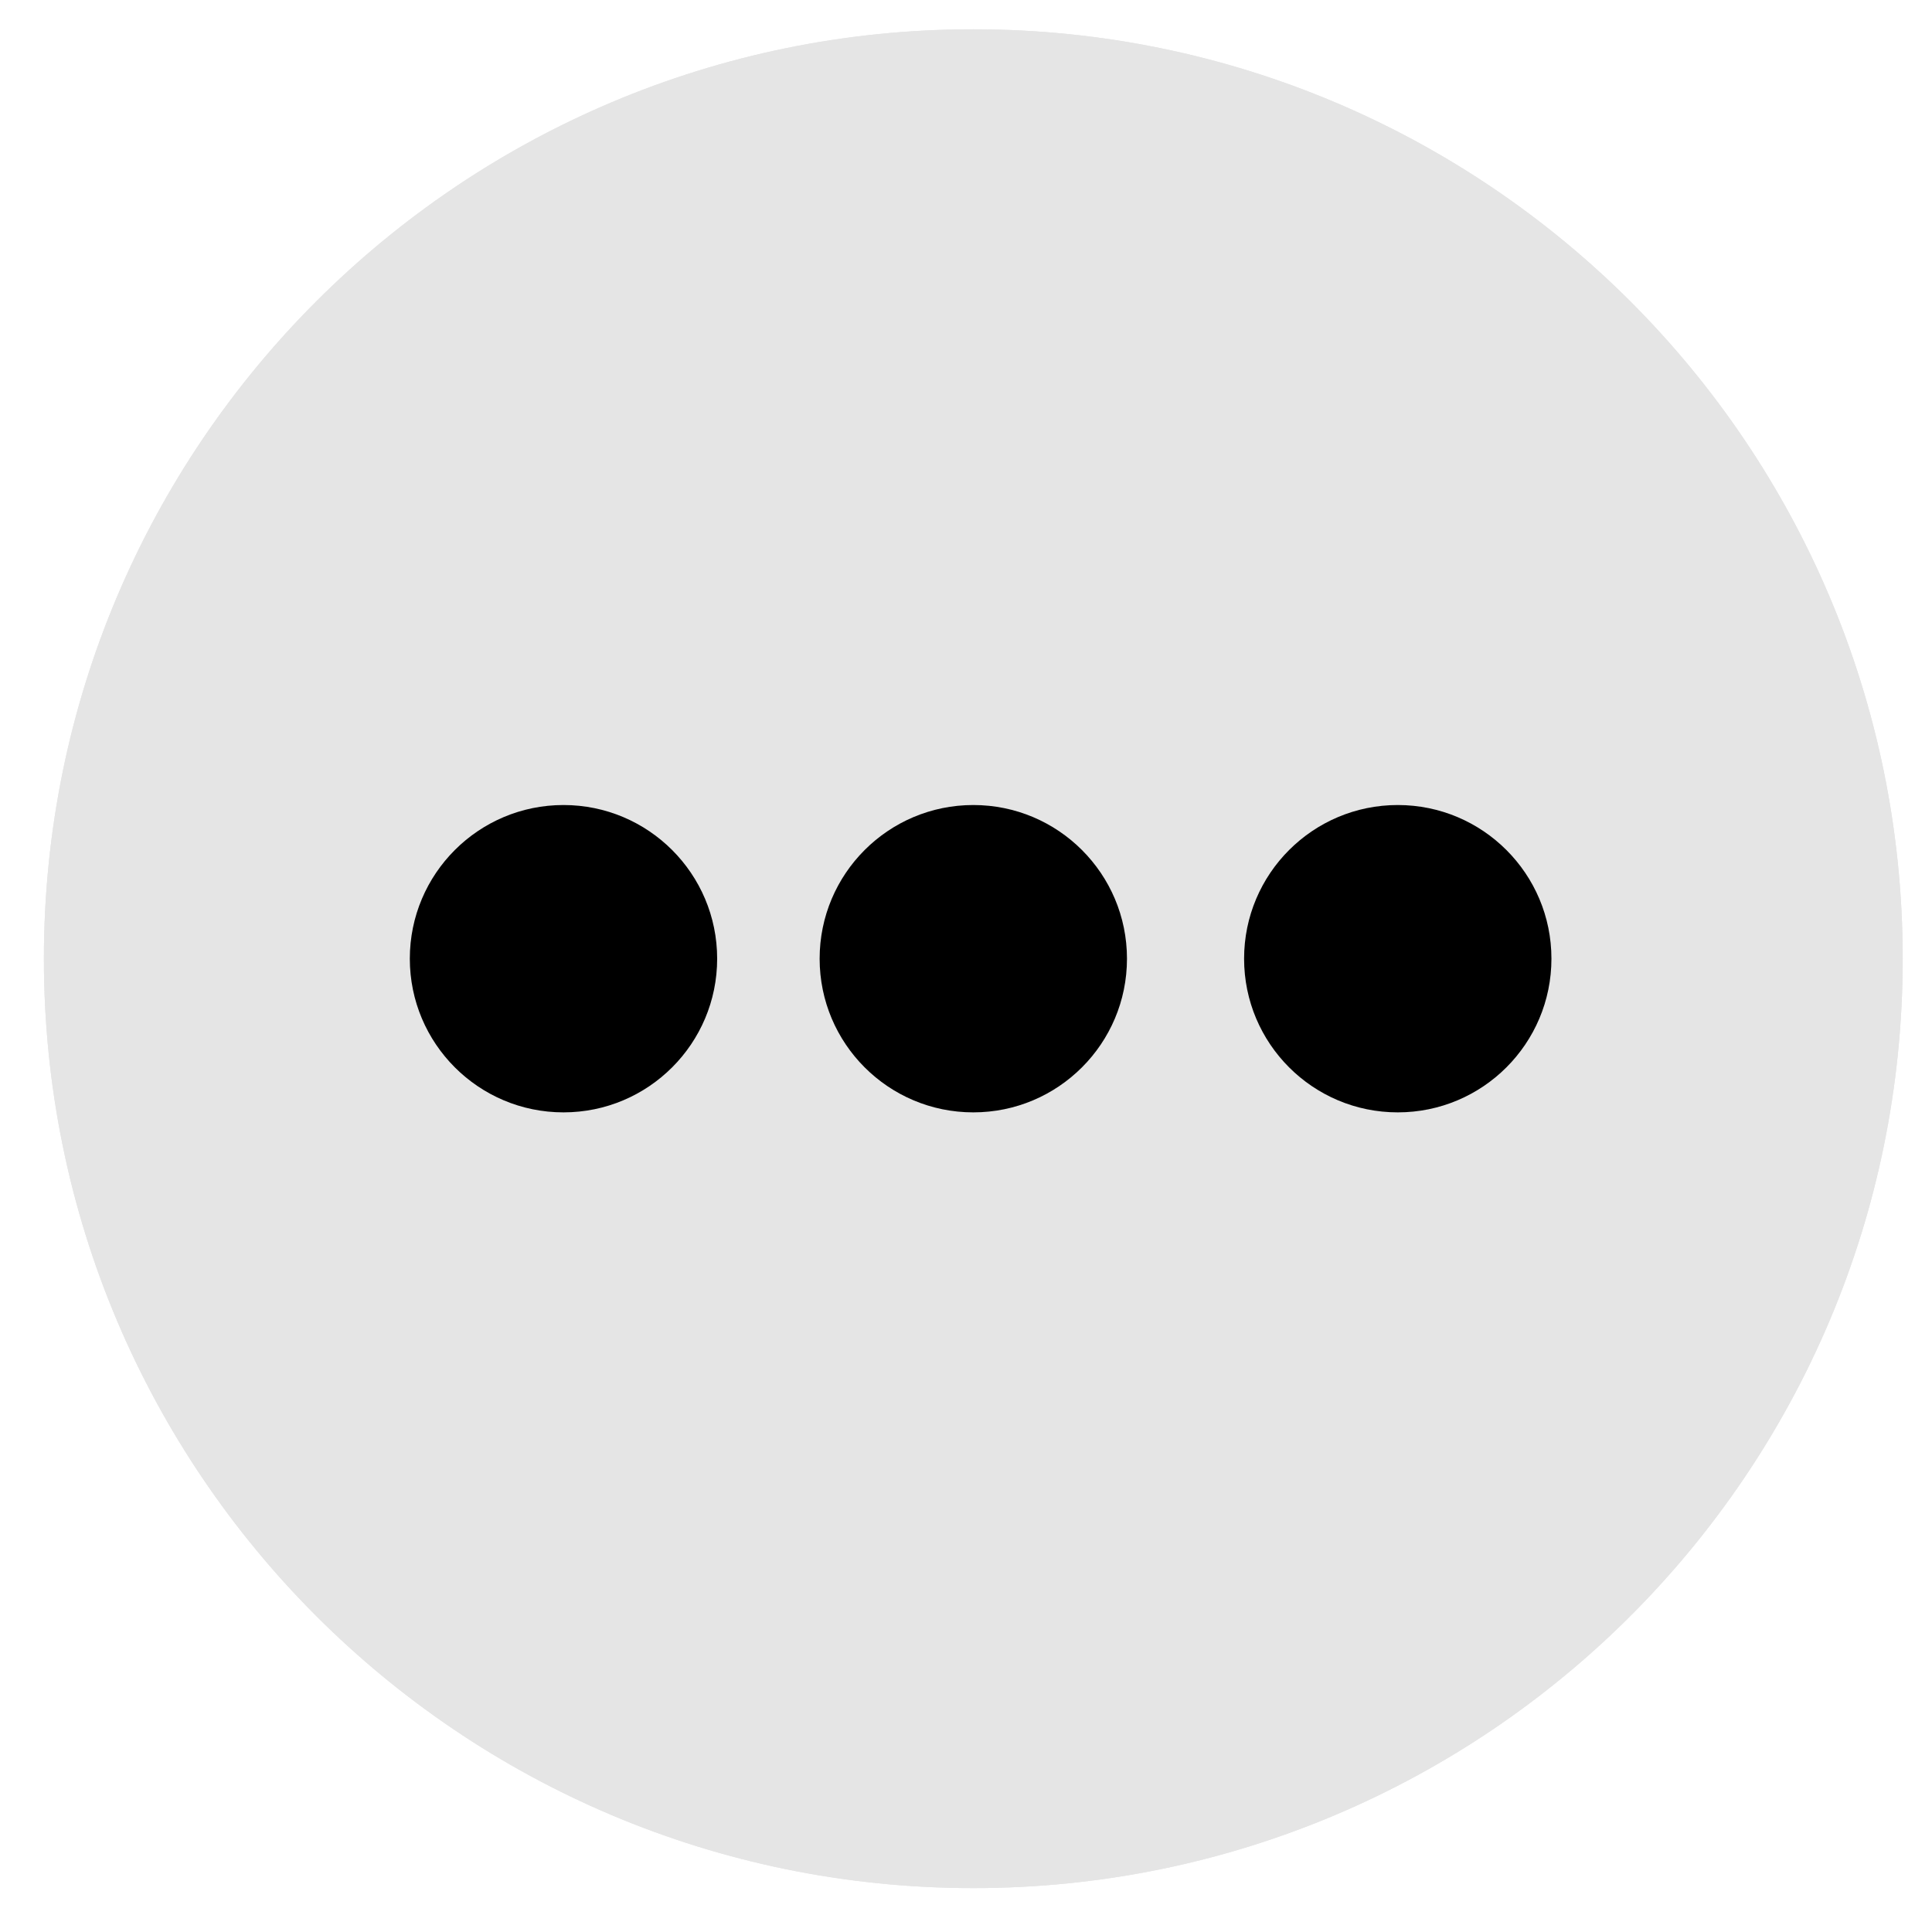 <svg width="50" height="50" viewBox="0 0 50 50" fill="none" xmlns="http://www.w3.org/2000/svg">
<path d="M49.242 24.811C49.242 38.095 38.474 48.864 25.189 48.864C11.905 48.864 1.136 38.095 1.136 24.811C1.136 11.527 11.905 0.758 25.189 0.758C38.474 0.758 49.242 11.527 49.242 24.811Z" fill="#E5E5E5"/>
<path d="M49.242 24.811C49.242 38.095 38.474 48.864 25.189 48.864C11.905 48.864 1.136 38.095 1.136 24.811C1.136 11.527 11.905 0.758 25.189 0.758C38.474 0.758 49.242 11.527 49.242 24.811Z" fill="#E5E5E5"/>
<circle cx="14.583" cy="24.811" r="3.977" fill="black"/>
<circle cx="25.189" cy="24.811" r="3.977" fill="black"/>
<circle cx="36.174" cy="24.811" r="3.977" fill="black"/>
</svg>
